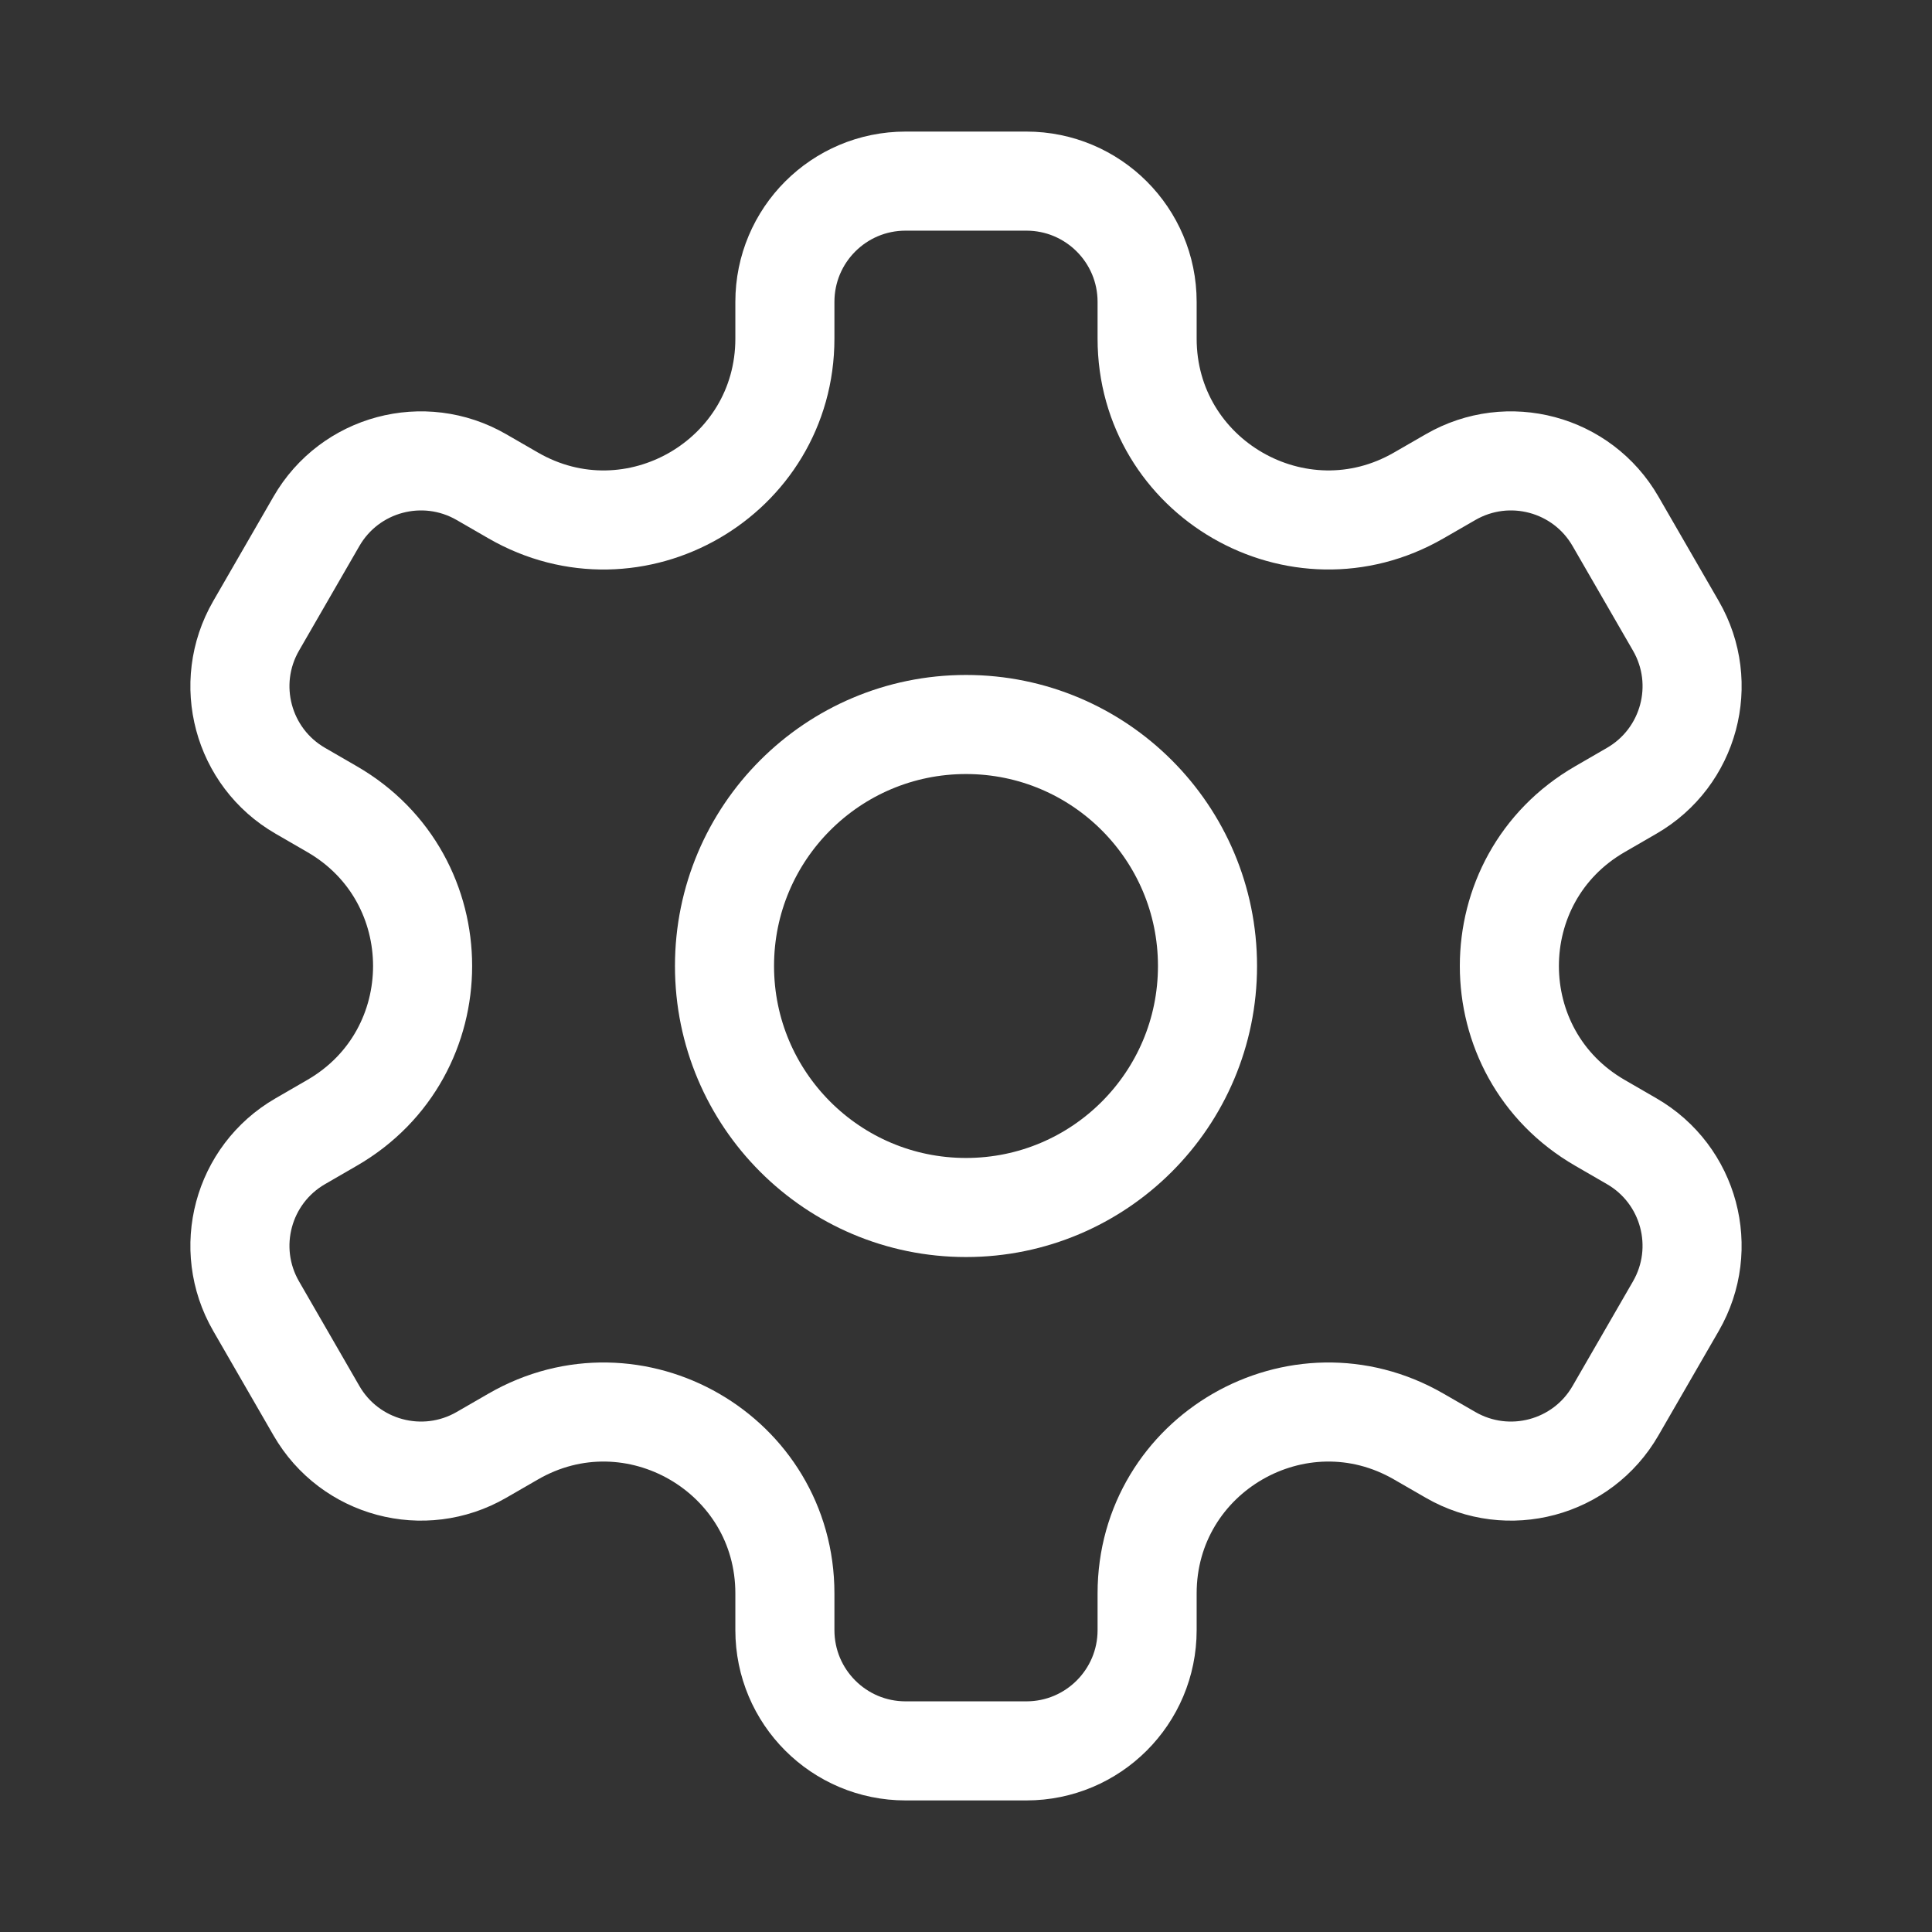 <svg width="39" height="39" viewBox="0 0 39 39" fill="none" xmlns="http://www.w3.org/2000/svg">
<rect x="0" y="0" width="39" height="39" fill="#333333" stroke="none"/>
<path d="M19.5 24.375C22.192 24.375 24.375 22.192 24.375 19.5C24.375 16.808 22.192 14.625 19.5 14.625C16.808 14.625 14.625 16.808 14.625 19.5C14.625 22.192 16.808 24.375 19.5 24.375Z" stroke="white" stroke-width="2" stroke-miterlimit="10" stroke-linecap="round" stroke-linejoin="round"/>
<path d="M33.83 12.634L32.611 10.523C31.938 9.356 30.448 8.958 29.282 9.631L28.64 10.001C26.203 11.408 23.156 9.649 23.156 6.835V6.094C23.156 4.747 22.065 3.656 20.718 3.656H18.281C16.934 3.656 15.844 4.747 15.844 6.094V6.835C15.844 9.649 12.797 11.409 10.359 10.001L9.718 9.631C8.552 8.958 7.061 9.356 6.388 10.523L5.17 12.634C4.497 13.8 4.896 15.29 6.062 15.963L6.703 16.334C9.14 17.741 9.14 21.259 6.703 22.666L6.062 23.037C4.896 23.71 4.497 25.2 5.17 26.366L6.388 28.477C7.061 29.644 8.552 30.042 9.718 29.369L10.359 28.999C12.797 27.591 15.844 29.351 15.844 32.165V32.906C15.844 34.253 16.934 35.344 18.281 35.344H20.718C22.065 35.344 23.156 34.253 23.156 32.906V32.165C23.156 29.351 26.203 27.591 28.64 28.999L29.282 29.369C30.448 30.042 31.938 29.644 32.611 28.477L33.83 26.366C34.503 25.2 34.104 23.71 32.938 23.037L32.297 22.666C29.859 21.259 29.859 17.741 32.297 16.334L32.938 15.963C34.104 15.29 34.504 13.8 33.83 12.634Z" stroke="white" stroke-width="2" stroke-miterlimit="10" stroke-linecap="round" stroke-linejoin="round"/>
</svg>
